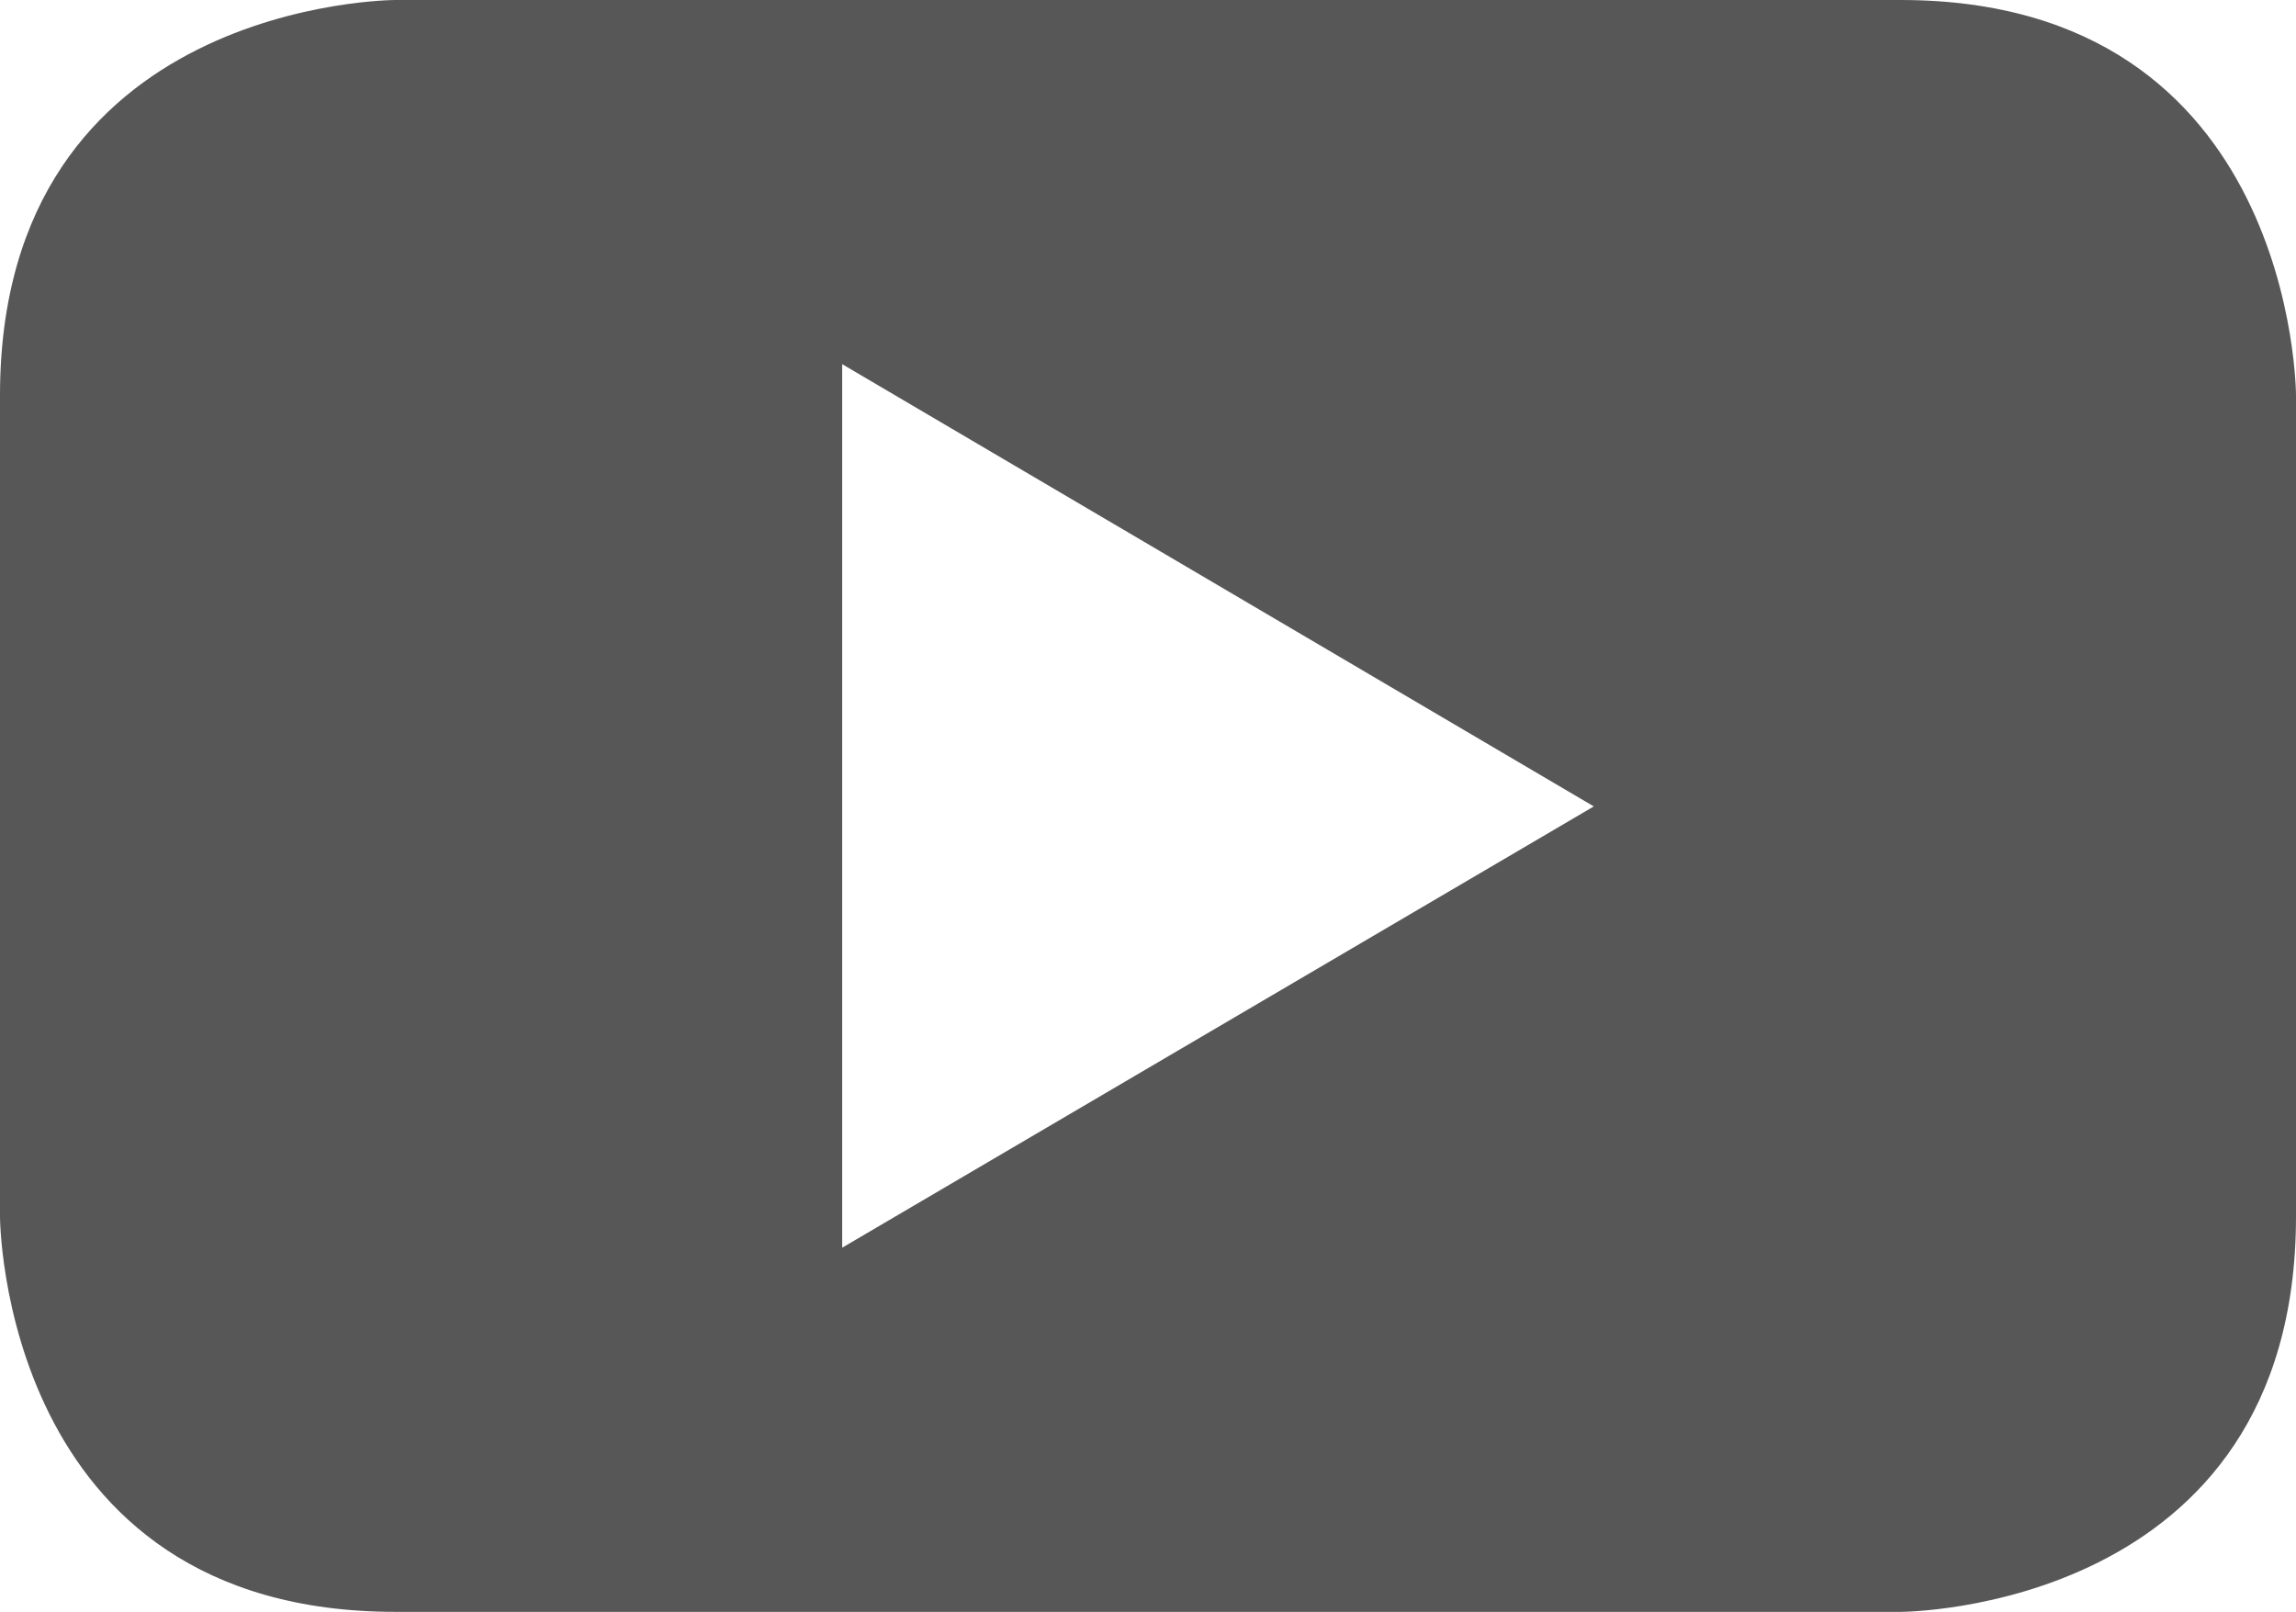 <svg xmlns="http://www.w3.org/2000/svg" width="28.672" height="20.126" viewBox="0 0 28.672 20.126">
  <path id="youtube-svgrepo-com" d="M-247.267,311.2h-18.794s-4.939,0-4.939,4.939v10.248s0,4.939,4.939,4.939h18.794s4.939,0,4.939-4.939V316.139S-242.328,311.2-247.267,311.2Zm-13.216,15.579V315.747l9.386,5.522Z" transform="translate(271 -311.2)" fill="#575757"/>
</svg>
